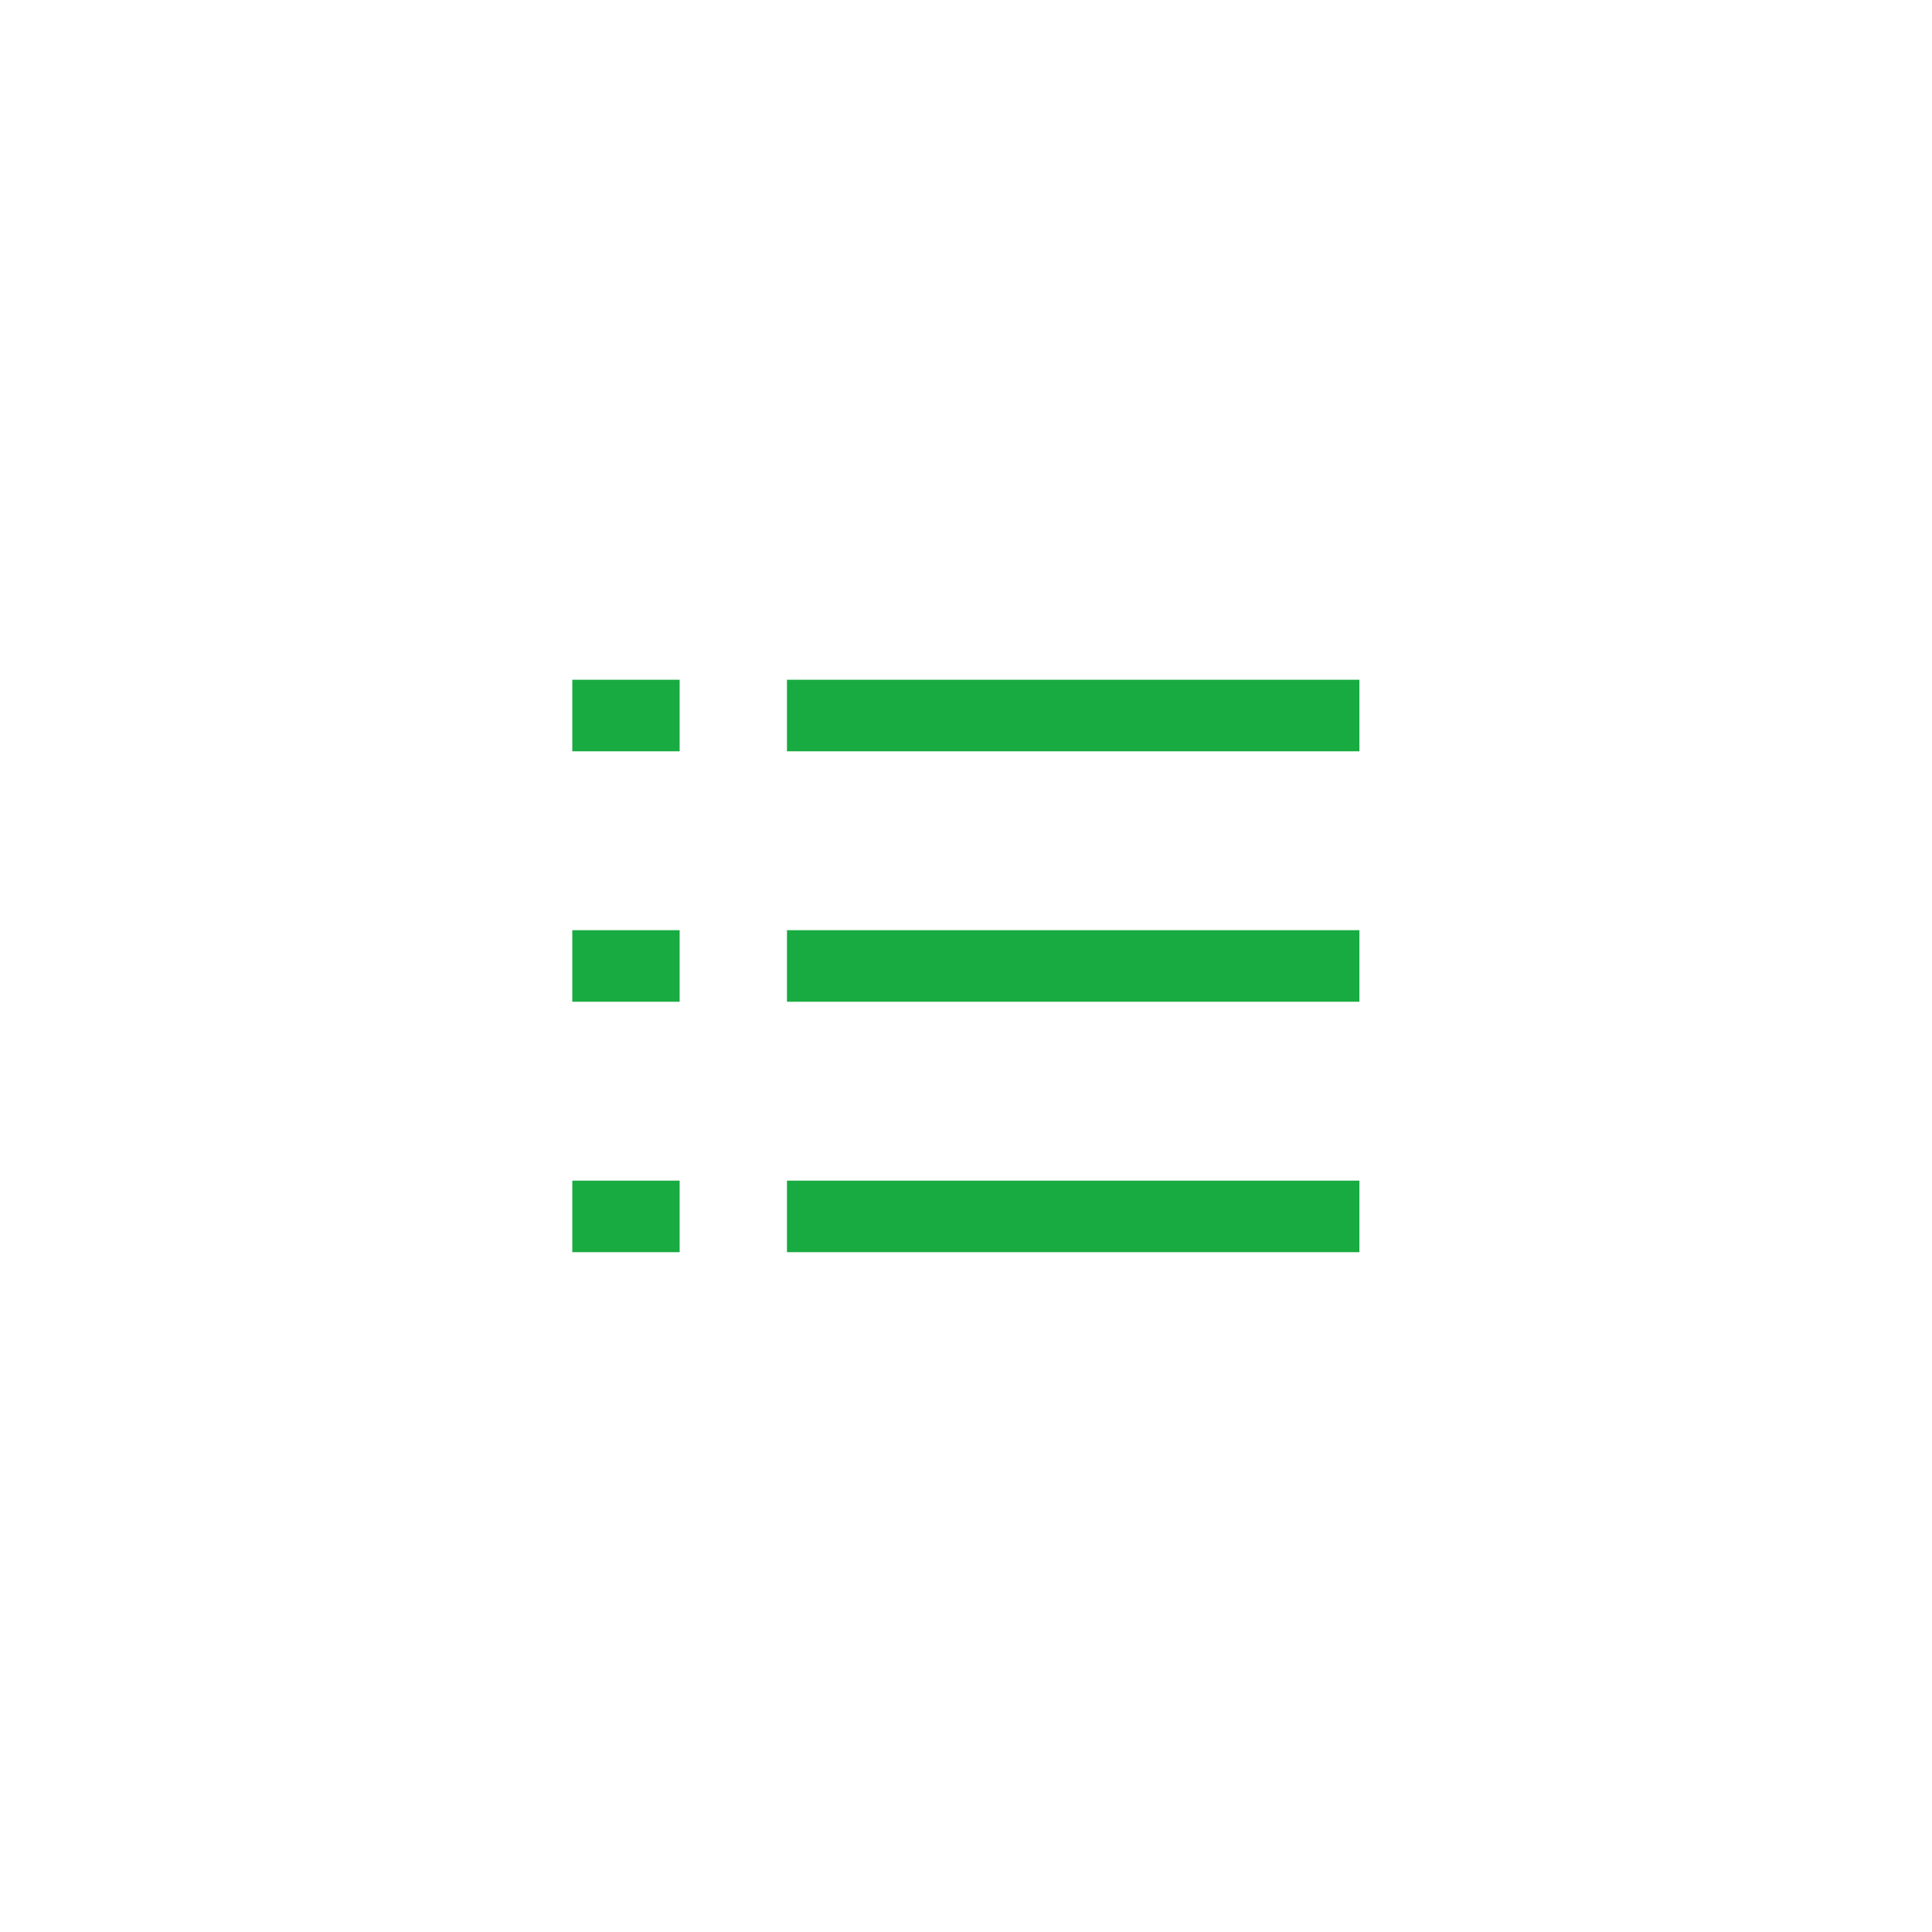 <svg width="72" height="72" viewBox="0 0 72 72" fill="none" xmlns="http://www.w3.org/2000/svg">
<g filter="url(#filter0_d_14739_17896)">
<rect x="8" y="6" width="56" height="56" rx="12" fill="white"/>
<path fill-rule="evenodd" clip-rule="evenodd" d="M25.328 23.332H21.328V25.999H25.328V23.332ZM25.328 32.665H21.328V35.332H25.328V32.665ZM21.328 41.999H25.328V44.665H21.328V41.999ZM50.661 23.332H29.328V25.999H50.661V23.332ZM29.328 32.665H50.661V35.332H29.328V32.665ZM50.661 41.999H29.328V44.665H50.661V41.999Z" fill="#18AB41"/>
</g>
<defs>
<filter id="filter0_d_14739_17896" x="0" y="0" width="72" height="72" filterUnits="userSpaceOnUse" color-interpolation-filters="sRGB">
<feFlood flood-opacity="0" result="BackgroundImageFix"/>
<feColorMatrix in="SourceAlpha" type="matrix" values="0 0 0 0 0 0 0 0 0 0 0 0 0 0 0 0 0 0 127 0" result="hardAlpha"/>
<feOffset dy="2"/>
<feGaussianBlur stdDeviation="4"/>
<feComposite in2="hardAlpha" operator="out"/>
<feColorMatrix type="matrix" values="0 0 0 0 0 0 0 0 0 0 0 0 0 0 0 0 0 0 0.04 0"/>
<feBlend mode="normal" in2="BackgroundImageFix" result="effect1_dropShadow_14739_17896"/>
<feBlend mode="normal" in="SourceGraphic" in2="effect1_dropShadow_14739_17896" result="shape"/>
</filter>
</defs>
</svg>
